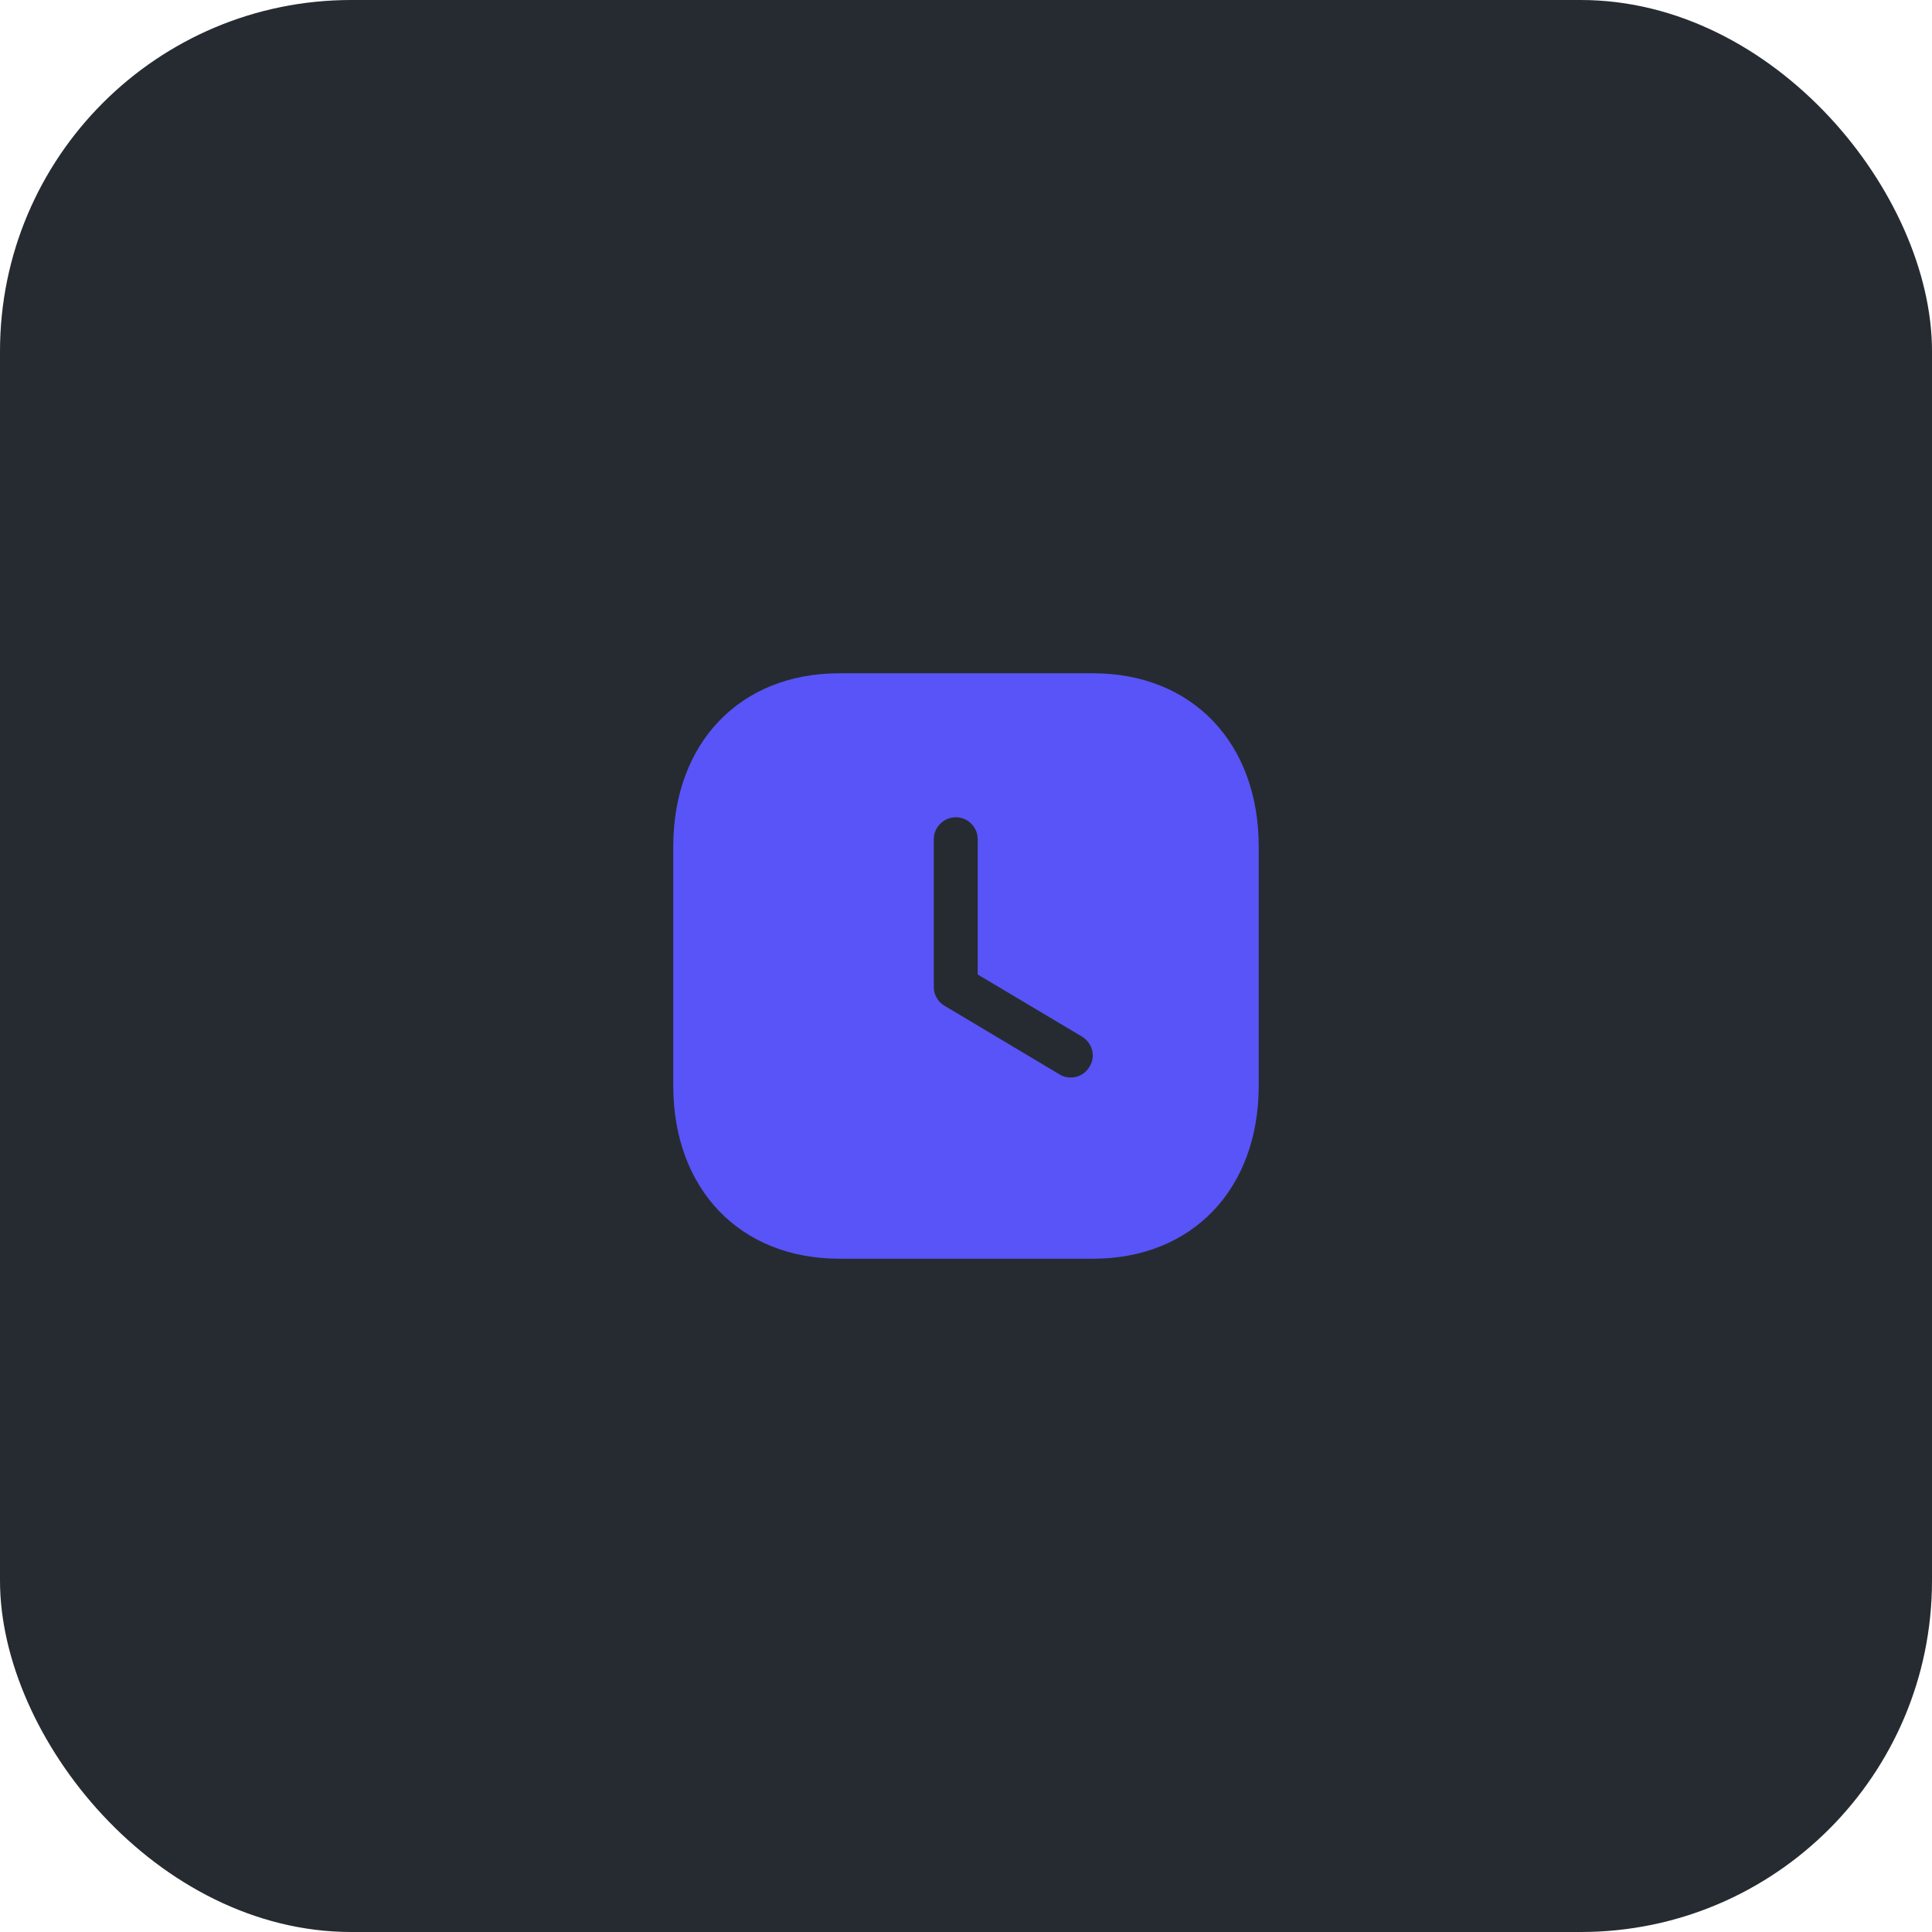 <svg width="88" height="88" viewBox="0 0 88 88" fill="none" xmlns="http://www.w3.org/2000/svg">
<rect width="88" height="88" rx="16" fill="#262B31"/>
<path fill-rule="evenodd" clip-rule="evenodd" d="M38.227 30.667H49.786C54.306 30.667 57.333 33.839 57.333 38.559V49.452C57.333 54.16 54.306 57.333 49.786 57.333H38.227C33.706 57.333 30.666 54.16 30.666 49.452V38.559C30.666 33.839 33.706 30.667 38.227 30.667ZM48.773 49.08C49.106 49.08 49.44 48.907 49.627 48.587C49.92 48.119 49.76 47.505 49.28 47.213L44.533 44.387V38.225C44.533 37.68 44.093 37.225 43.533 37.225C42.986 37.225 42.533 37.68 42.533 38.225V44.96C42.533 45.307 42.72 45.64 43.026 45.813L48.253 48.933C48.413 49.04 48.6 49.08 48.773 49.08Z" fill="#5854F7"/>
</svg>
